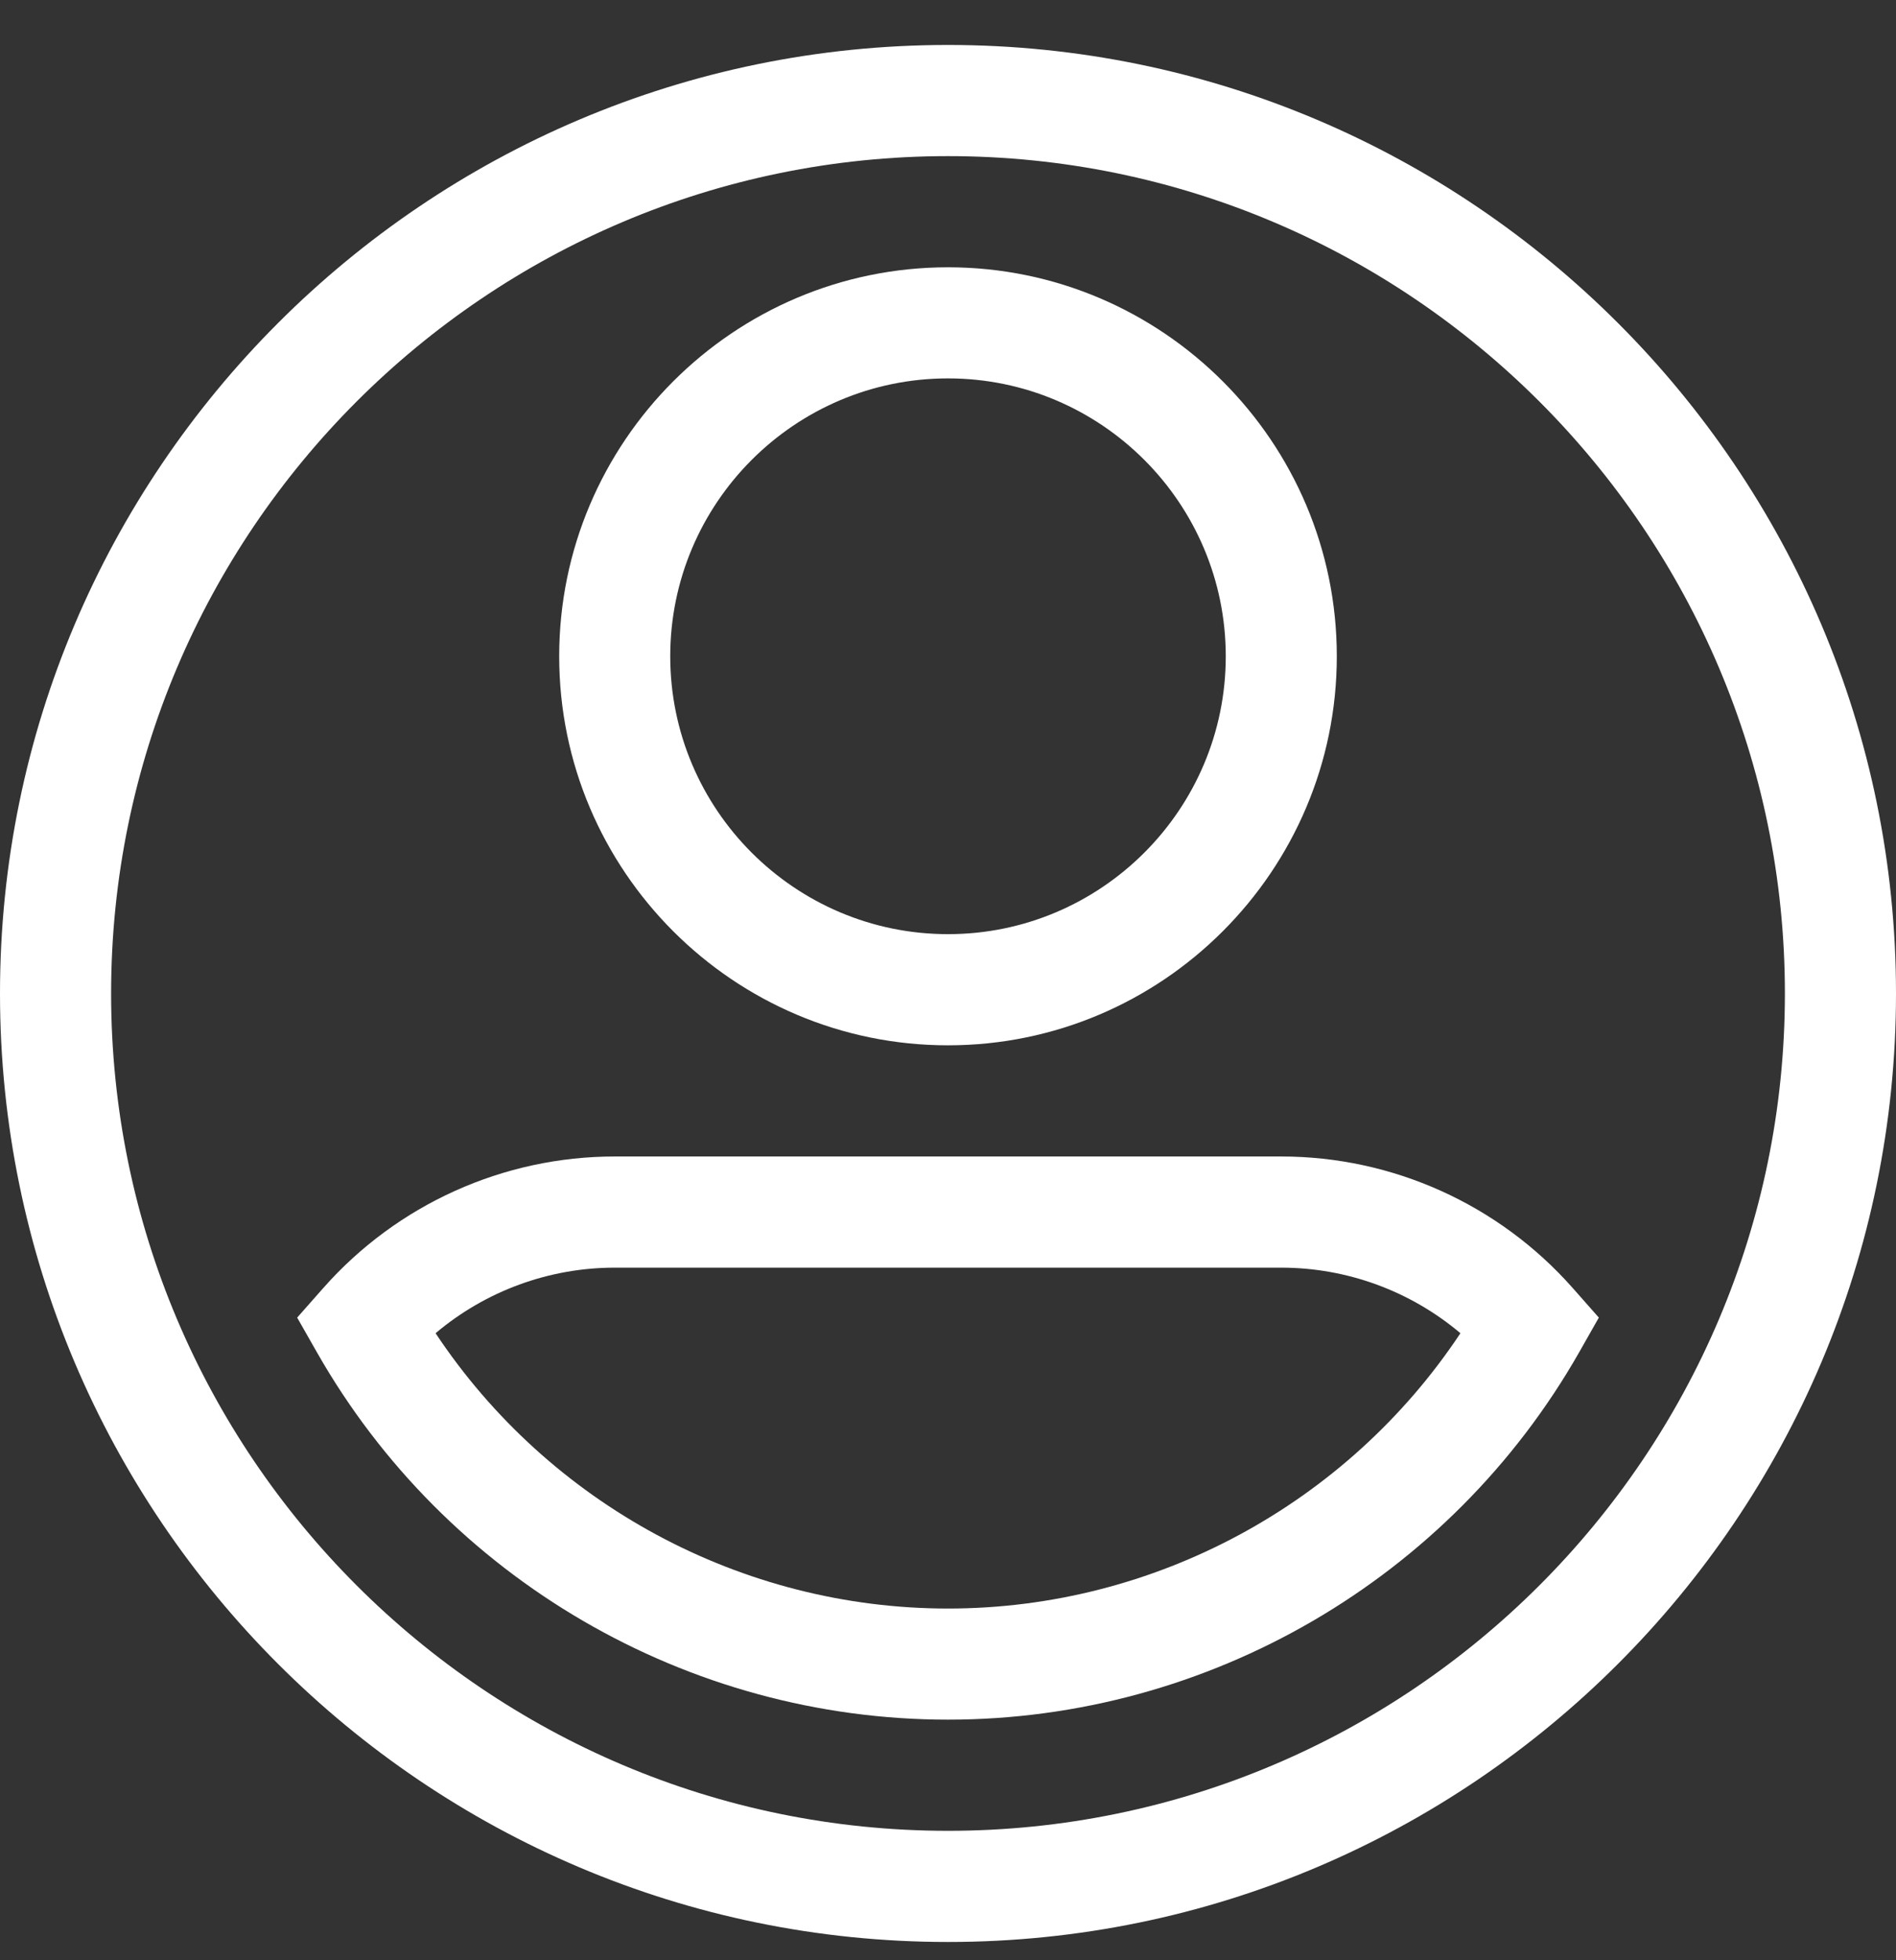 <svg width="30" height="31" viewBox="0 0 30 31" fill="none" xmlns="http://www.w3.org/2000/svg">
<rect x="0" y="0" width="30" height="31" fill="#333333" stroke="none"/>
<g clip-path="url(#clip0)">
<path d="M15 0.711C6.729 0.711 0 7.44 0 15.711C0 23.982 6.729 30.711 15 30.711C23.271 30.711 30 23.982 30 15.711C30 7.44 23.271 0.711 15 0.711ZM15 28.953C7.698 28.953 1.758 23.013 1.758 15.711C1.758 8.409 7.698 2.469 15 2.469C22.302 2.469 28.242 8.409 28.242 15.711C28.242 23.013 22.302 28.953 15 28.953Z" fill="white"/>
<path d="M15 16.531C18.392 16.531 21.152 13.771 21.152 10.379C21.152 6.987 18.392 4.227 15 4.227C11.608 4.227 8.848 6.987 8.848 10.379C8.848 13.771 11.608 16.531 15 16.531ZM15 5.984C17.423 5.984 19.395 7.956 19.395 10.379C19.395 12.802 17.423 14.773 15 14.773C12.577 14.773 10.605 12.802 10.605 10.379C10.605 7.956 12.577 5.984 15 5.984Z" fill="white"/>
<path d="M24.882 20.366C23.714 19.046 22.034 18.289 20.273 18.289H9.727C7.966 18.289 6.286 19.046 5.118 20.366L4.702 20.837L5.013 21.383C7.053 24.968 10.88 27.195 15 27.195C19.12 27.195 22.947 24.968 24.988 21.383L25.298 20.837L24.882 20.366ZM15 25.438C11.734 25.438 8.686 23.785 6.892 21.084C7.68 20.419 8.683 20.047 9.727 20.047H20.273C21.317 20.047 22.32 20.419 23.108 21.084C21.314 23.785 18.266 25.438 15 25.438Z" fill="white"/>
</g>
<defs>
<clipPath id="clip0">
<rect width="30" height="30" fill="white" transform="translate(0 0.711)"/>
</clipPath>
</defs>
</svg>
